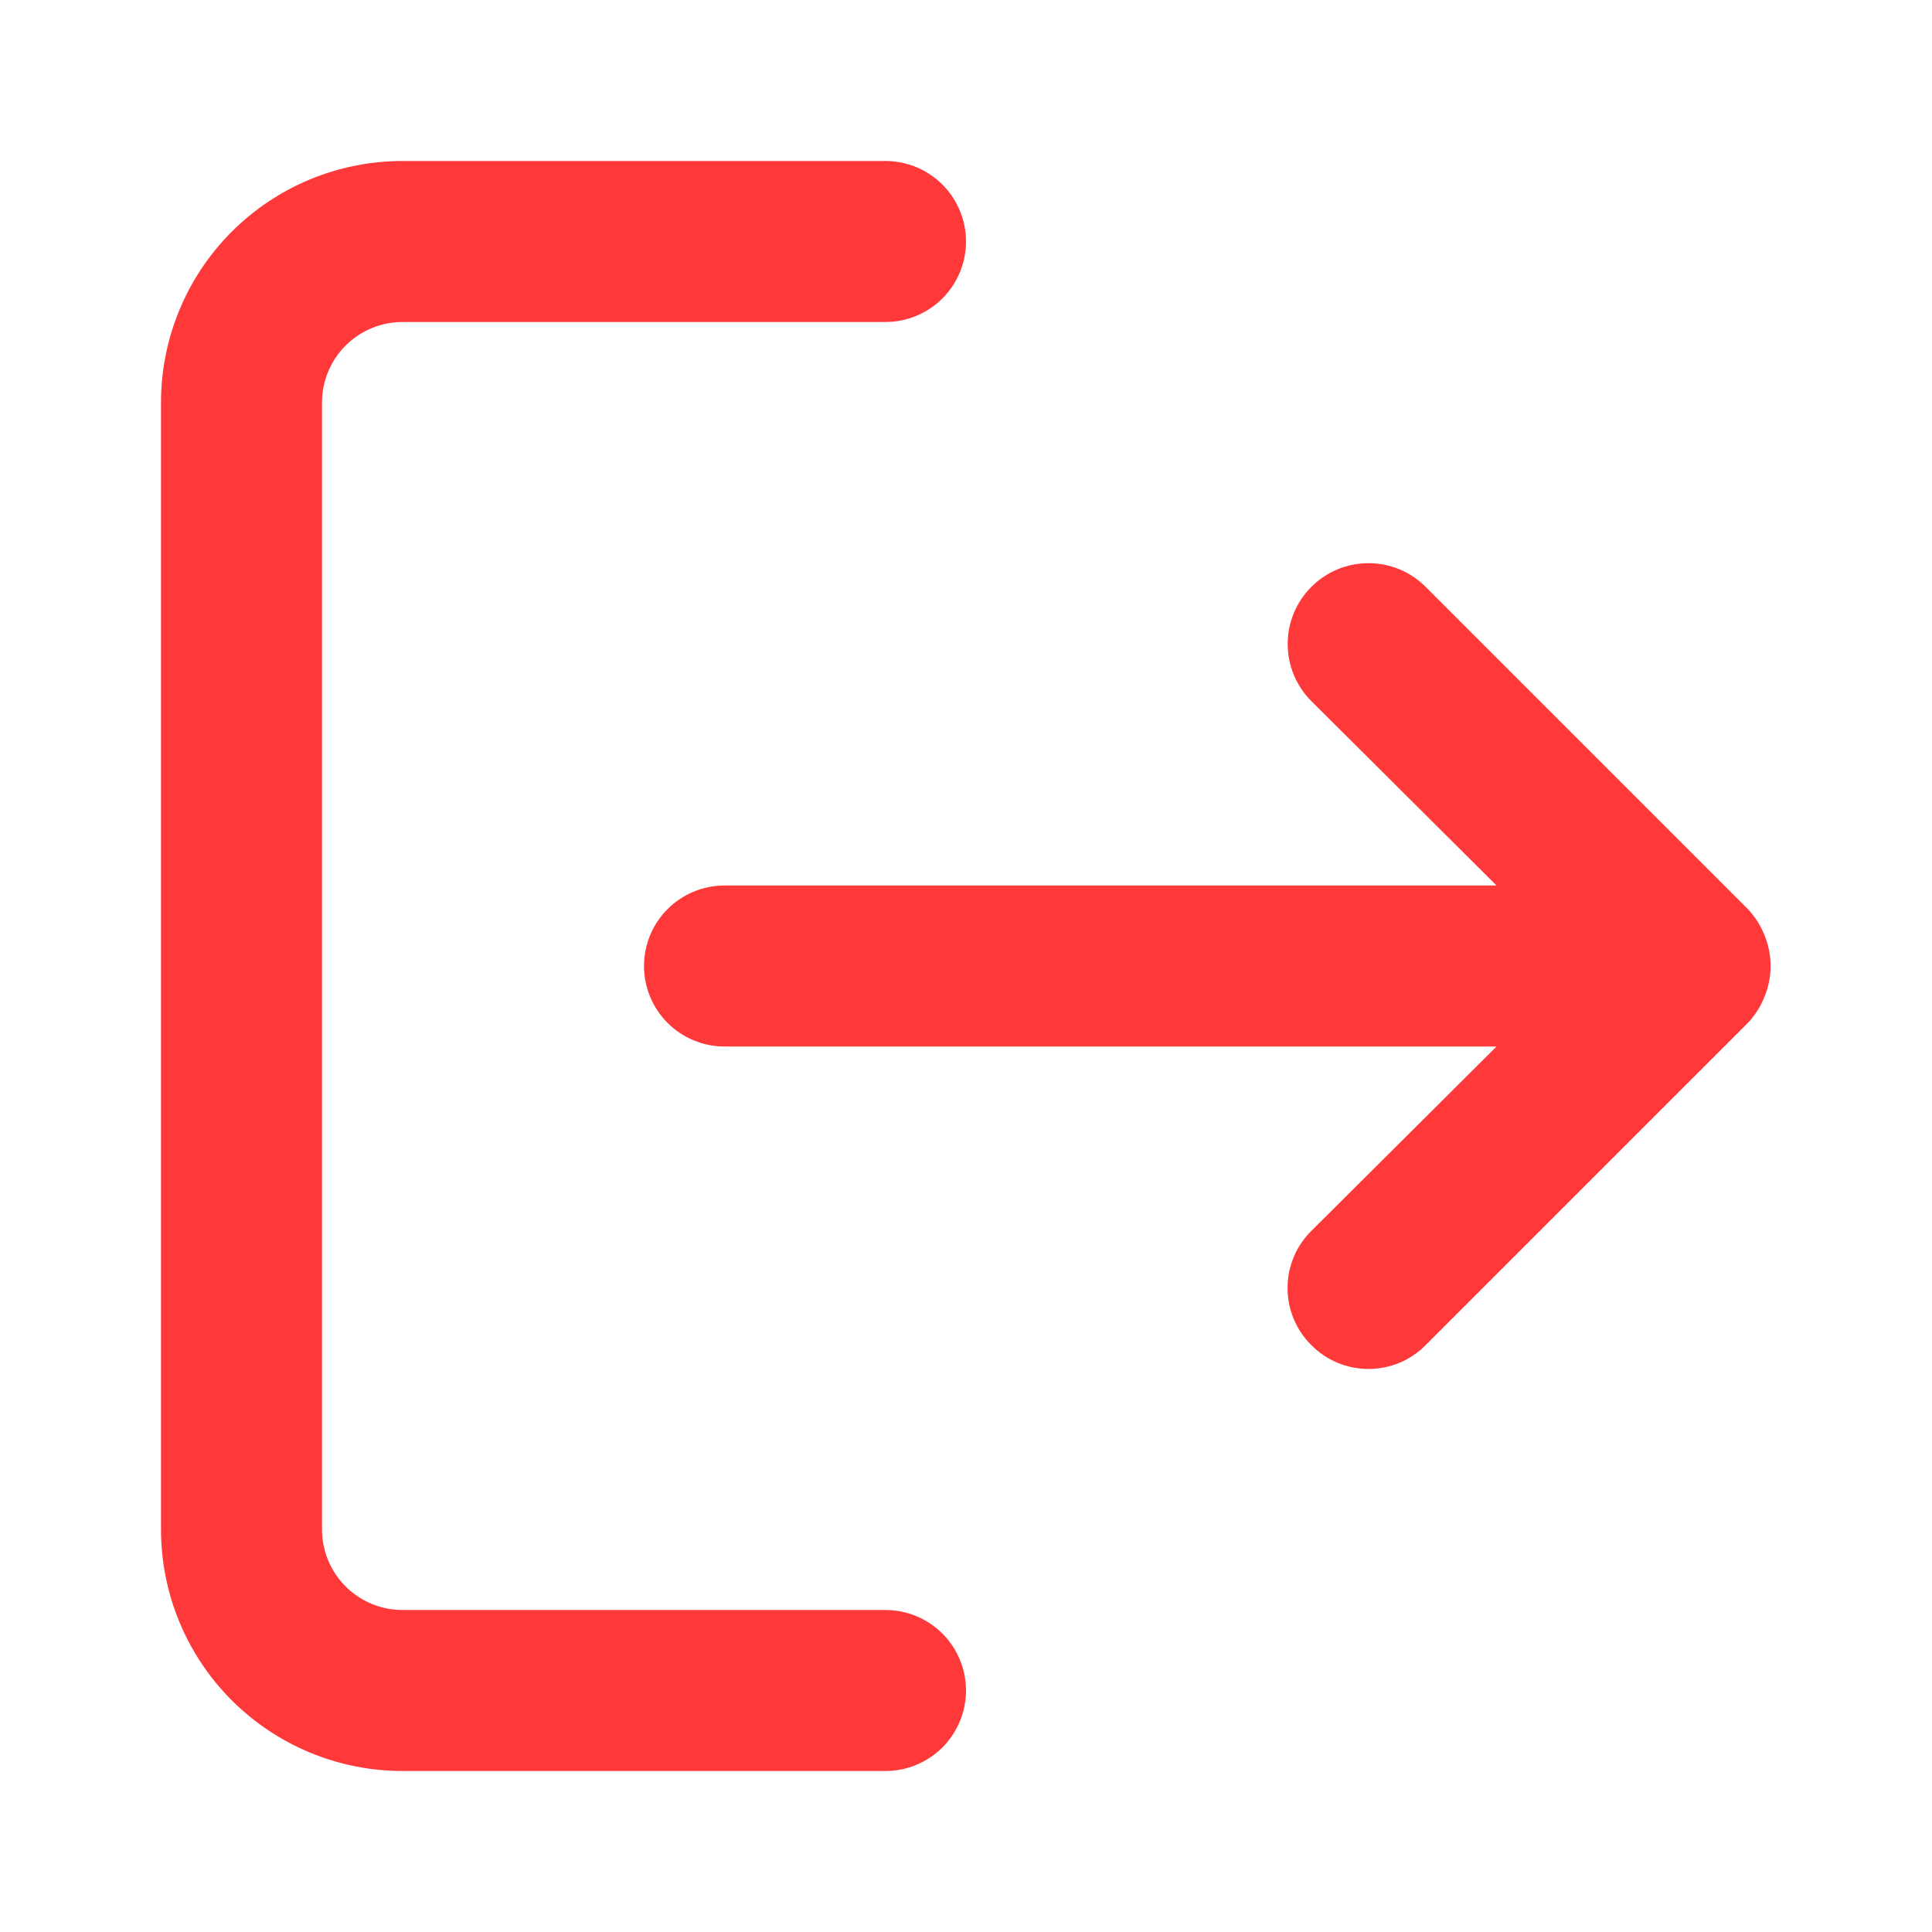 <svg width="30" height="30" viewBox="0 0 30 30" fill="none" xmlns="http://www.w3.org/2000/svg">
<path d="M20.363 10.887L23.238 13.75L11.25 13.75C10.918 13.75 10.601 13.882 10.366 14.116C10.132 14.351 10 14.668 10 15C10 15.332 10.132 15.649 10.366 15.884C10.601 16.118 10.918 16.25 11.25 16.25L23.238 16.25L20.363 19.113C20.245 19.229 20.152 19.367 20.089 19.519C20.025 19.672 19.993 19.835 19.993 20C19.993 20.165 20.025 20.328 20.089 20.481C20.152 20.633 20.245 20.771 20.363 20.887C20.479 21.005 20.617 21.098 20.769 21.161C20.922 21.225 21.085 21.257 21.25 21.257C21.415 21.257 21.578 21.225 21.731 21.161C21.883 21.098 22.021 21.005 22.137 20.887L27.137 15.887C27.251 15.769 27.34 15.628 27.4 15.475C27.525 15.171 27.525 14.829 27.4 14.525C27.34 14.372 27.251 14.231 27.137 14.113L22.137 9.113C22.021 8.996 21.883 8.903 21.73 8.84C21.578 8.777 21.415 8.745 21.25 8.745C21.085 8.745 20.922 8.777 20.77 8.84C20.617 8.903 20.479 8.996 20.363 9.113C20.246 9.229 20.154 9.367 20.09 9.52C20.027 9.672 19.995 9.835 19.995 10C19.995 10.165 20.027 10.328 20.09 10.48C20.154 10.633 20.246 10.771 20.363 10.887ZM15 26.25C15 25.919 14.868 25.601 14.634 25.366C14.399 25.132 14.082 25 13.75 25H6.25C5.918 25 5.601 24.868 5.366 24.634C5.132 24.399 5 24.081 5 23.75L5 6.25C5 5.918 5.132 5.601 5.366 5.366C5.601 5.132 5.918 5 6.25 5L13.75 5C14.082 5 14.399 4.868 14.634 4.634C14.868 4.399 15 4.082 15 3.75C15 3.418 14.868 3.101 14.634 2.866C14.399 2.632 14.082 2.5 13.75 2.5L6.25 2.5C5.255 2.5 4.302 2.895 3.598 3.598C2.895 4.302 2.5 5.255 2.5 6.25L2.5 23.75C2.5 24.745 2.895 25.698 3.598 26.402C4.302 27.105 5.255 27.5 6.25 27.5H13.75C14.082 27.5 14.399 27.368 14.634 27.134C14.868 26.899 15 26.581 15 26.25Z" fill="#FF3939"/>
</svg>
